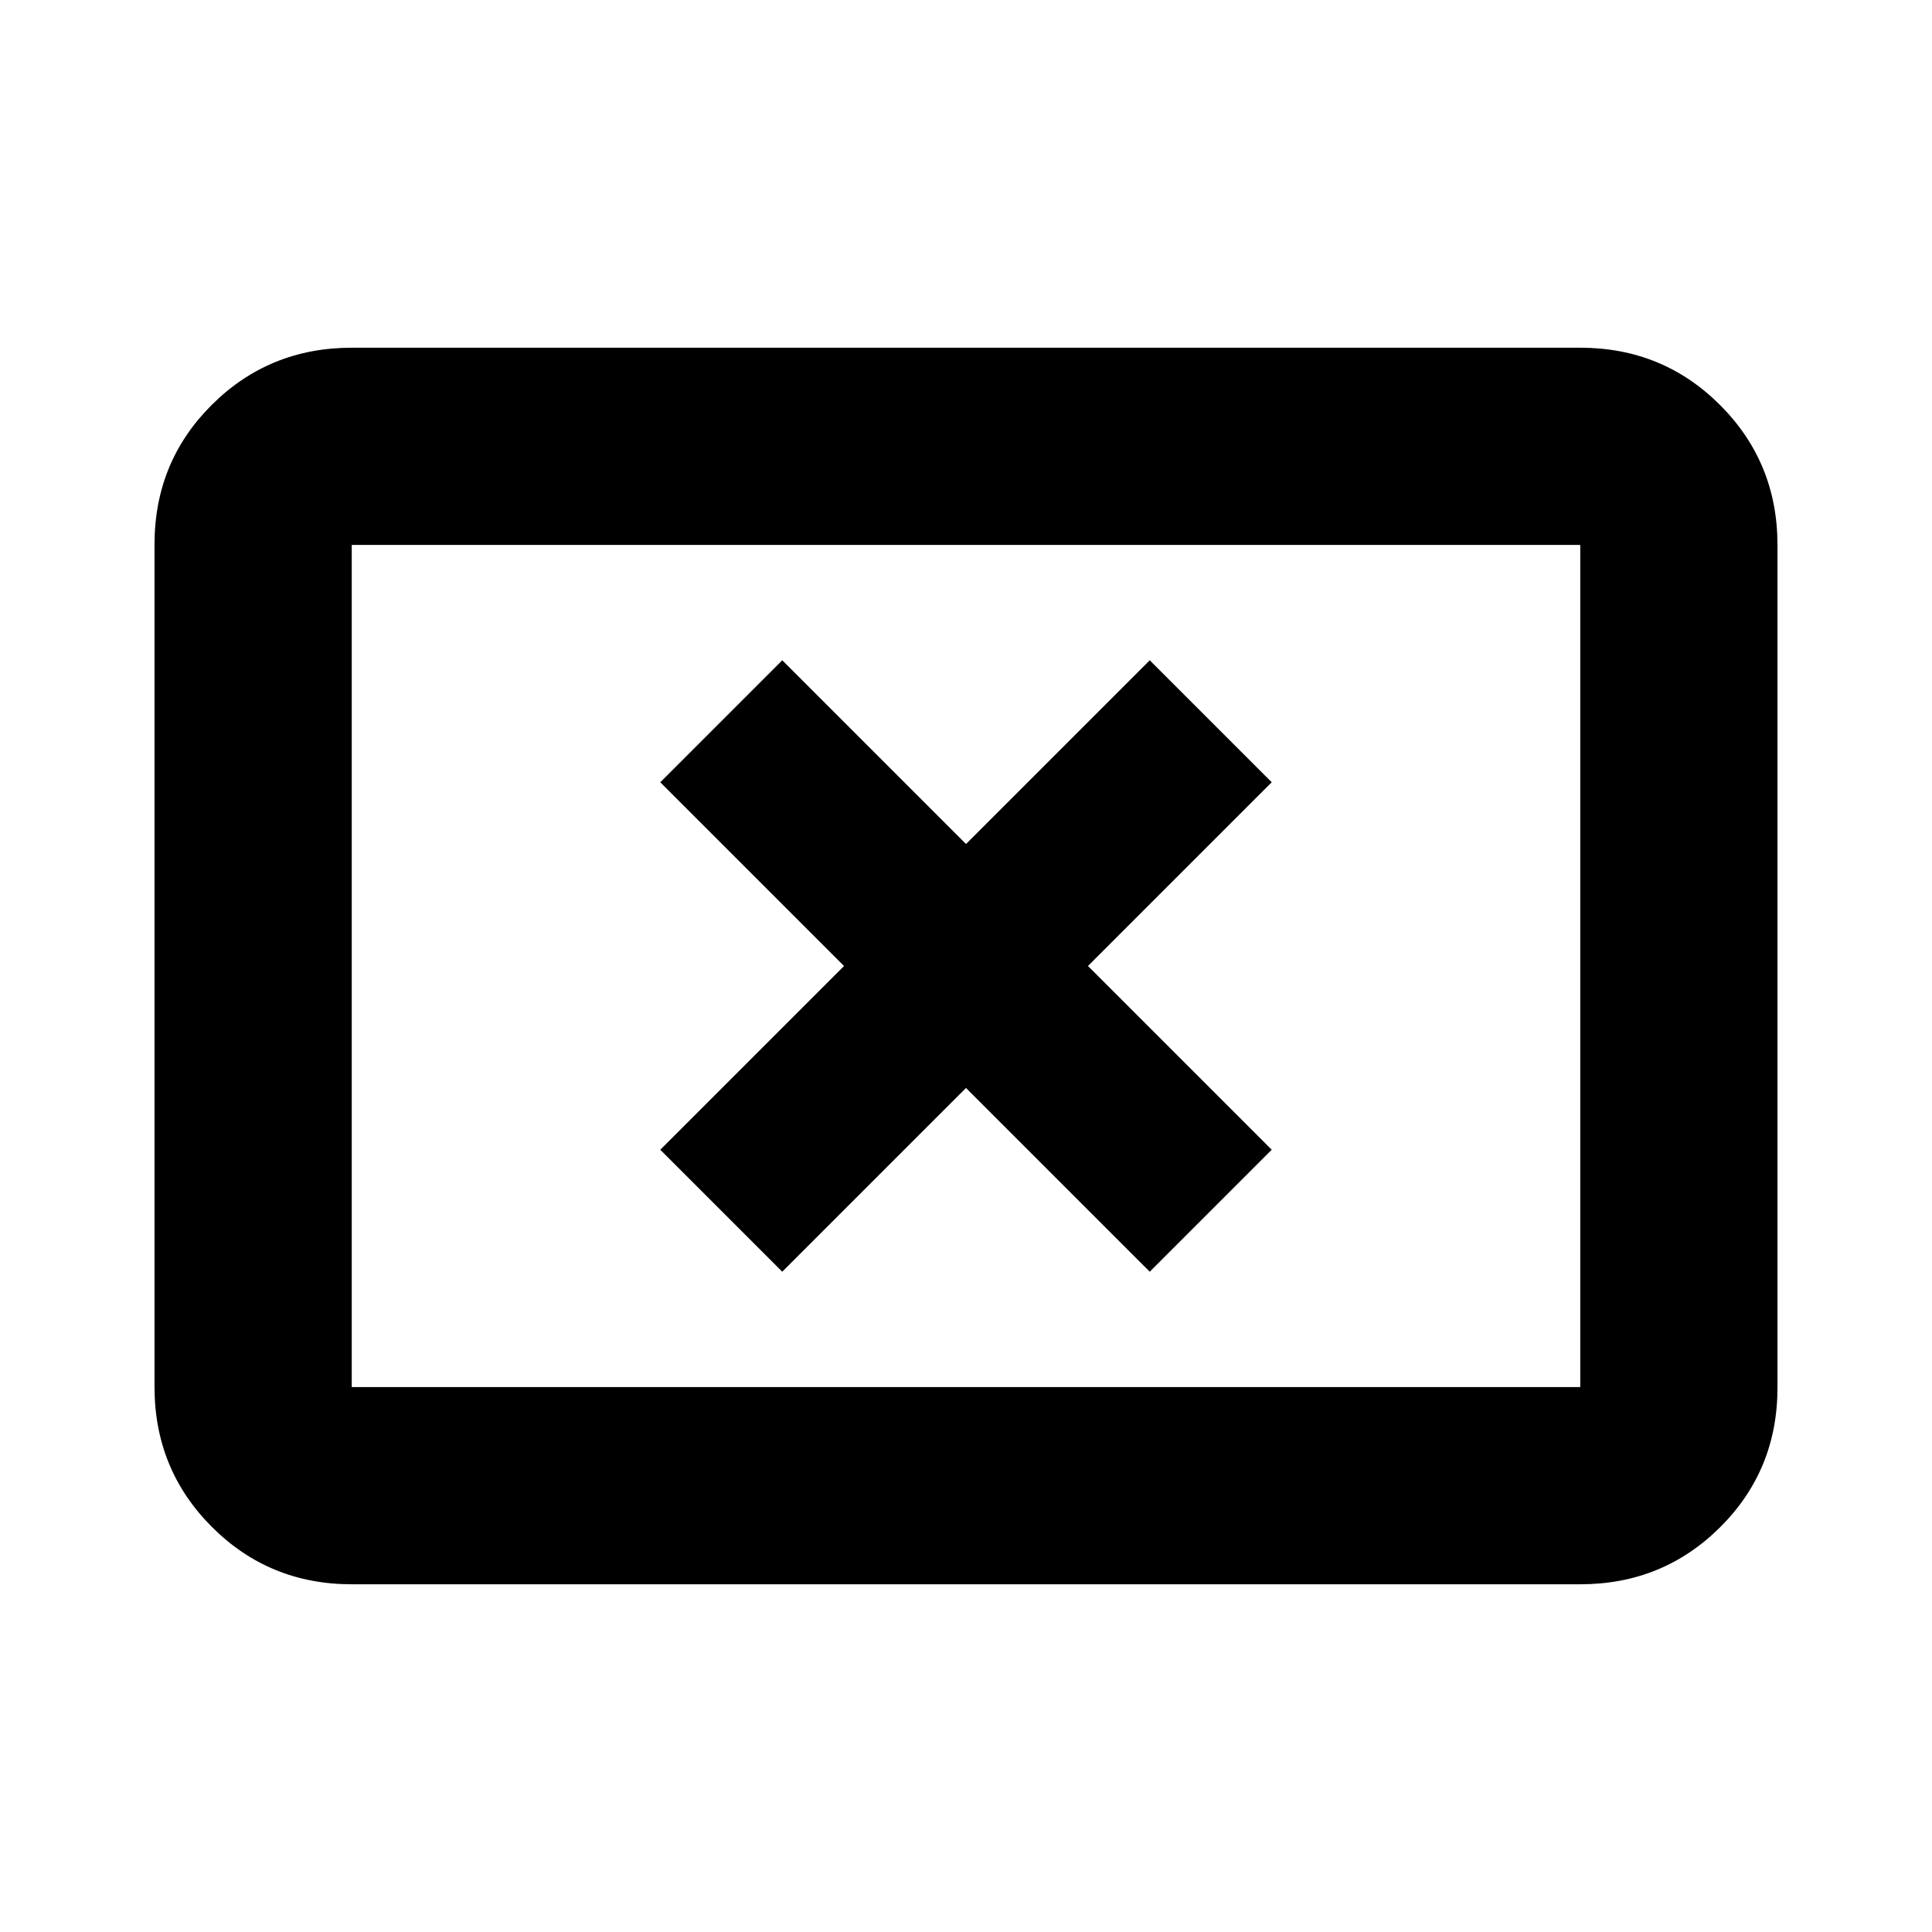 <svg xmlns="http://www.w3.org/2000/svg" height="20" viewBox="0 -960 960 960" width="20"><path d="m388.7-328.09 91.3-91.3 91.3 91.3 60.61-60.61-91.3-91.3 91.3-91.3-60.61-60.61-91.3 91.3-91.3-91.3-60.61 60.61 91.3 91.3-91.3 91.3 60.61 60.61ZM174.78-172.78q-41 0-69.5-28.51t-28.5-69.53V-689.5q0-41.02 28.5-69.37t69.5-28.35h610.44q41 0 69.5 28.51t28.5 69.53v418.68q0 41.02-28.5 69.37t-69.5 28.35H174.78Zm0-98h610.44v-418.44H174.78v418.44Zm0 0v-418.44 418.44Z"/></svg>